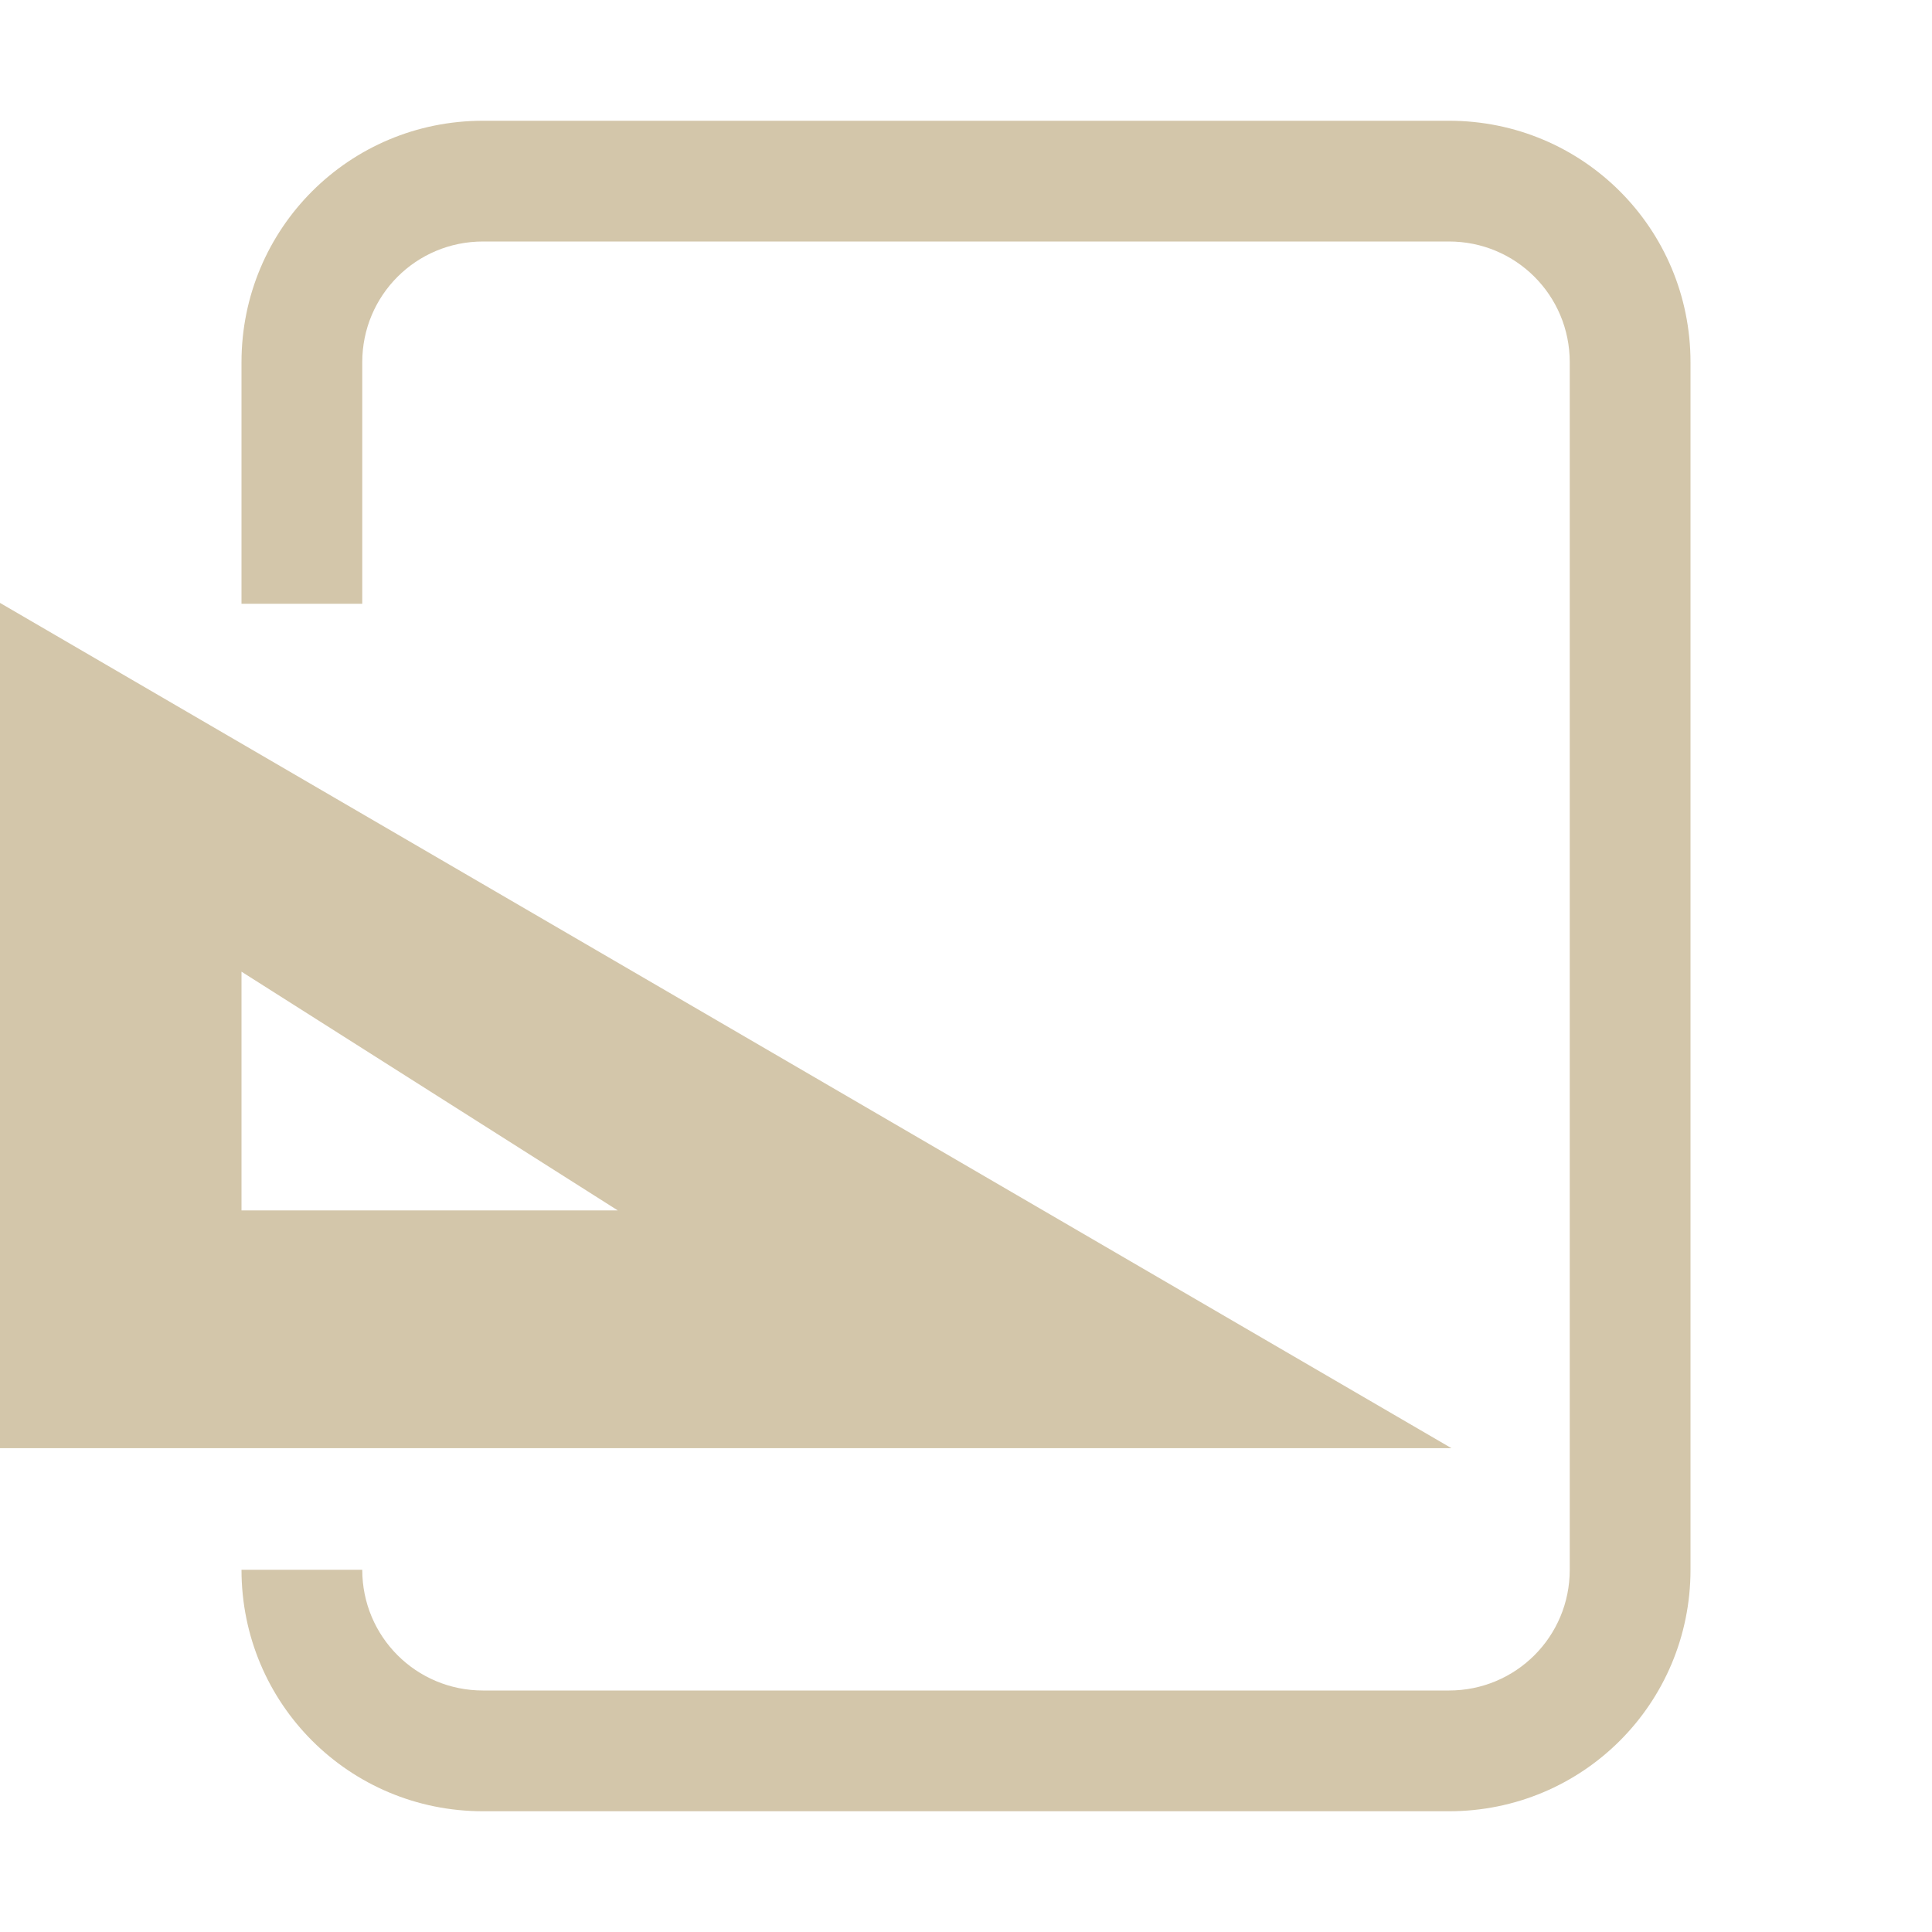 <svg width="16" height="16" enable-background="new" version="1.1" xmlns="http://www.w3.org/2000/svg">
 <path d="M0 4.993v7h12.02zm2 3.054l3.116 1.977H2z" fill="#D3C6AA"/>
 <path d="m4 1c-1.108 0-2 0.892-2 2v2h1v-2c0-0.554 0.446-1 1-1h8c0.554 0 1 0.446 1 1v10c0 0.554-0.446 1-1 1h-8c-0.554 0-1-0.446-1-1h-1c0 1.108 0.892 2 2 2h8c1.108 0 2-0.892 2-2v-10c0-1.108-0.892-2-2-2h-8z" fill="#D3C6AA"/>
</svg>
